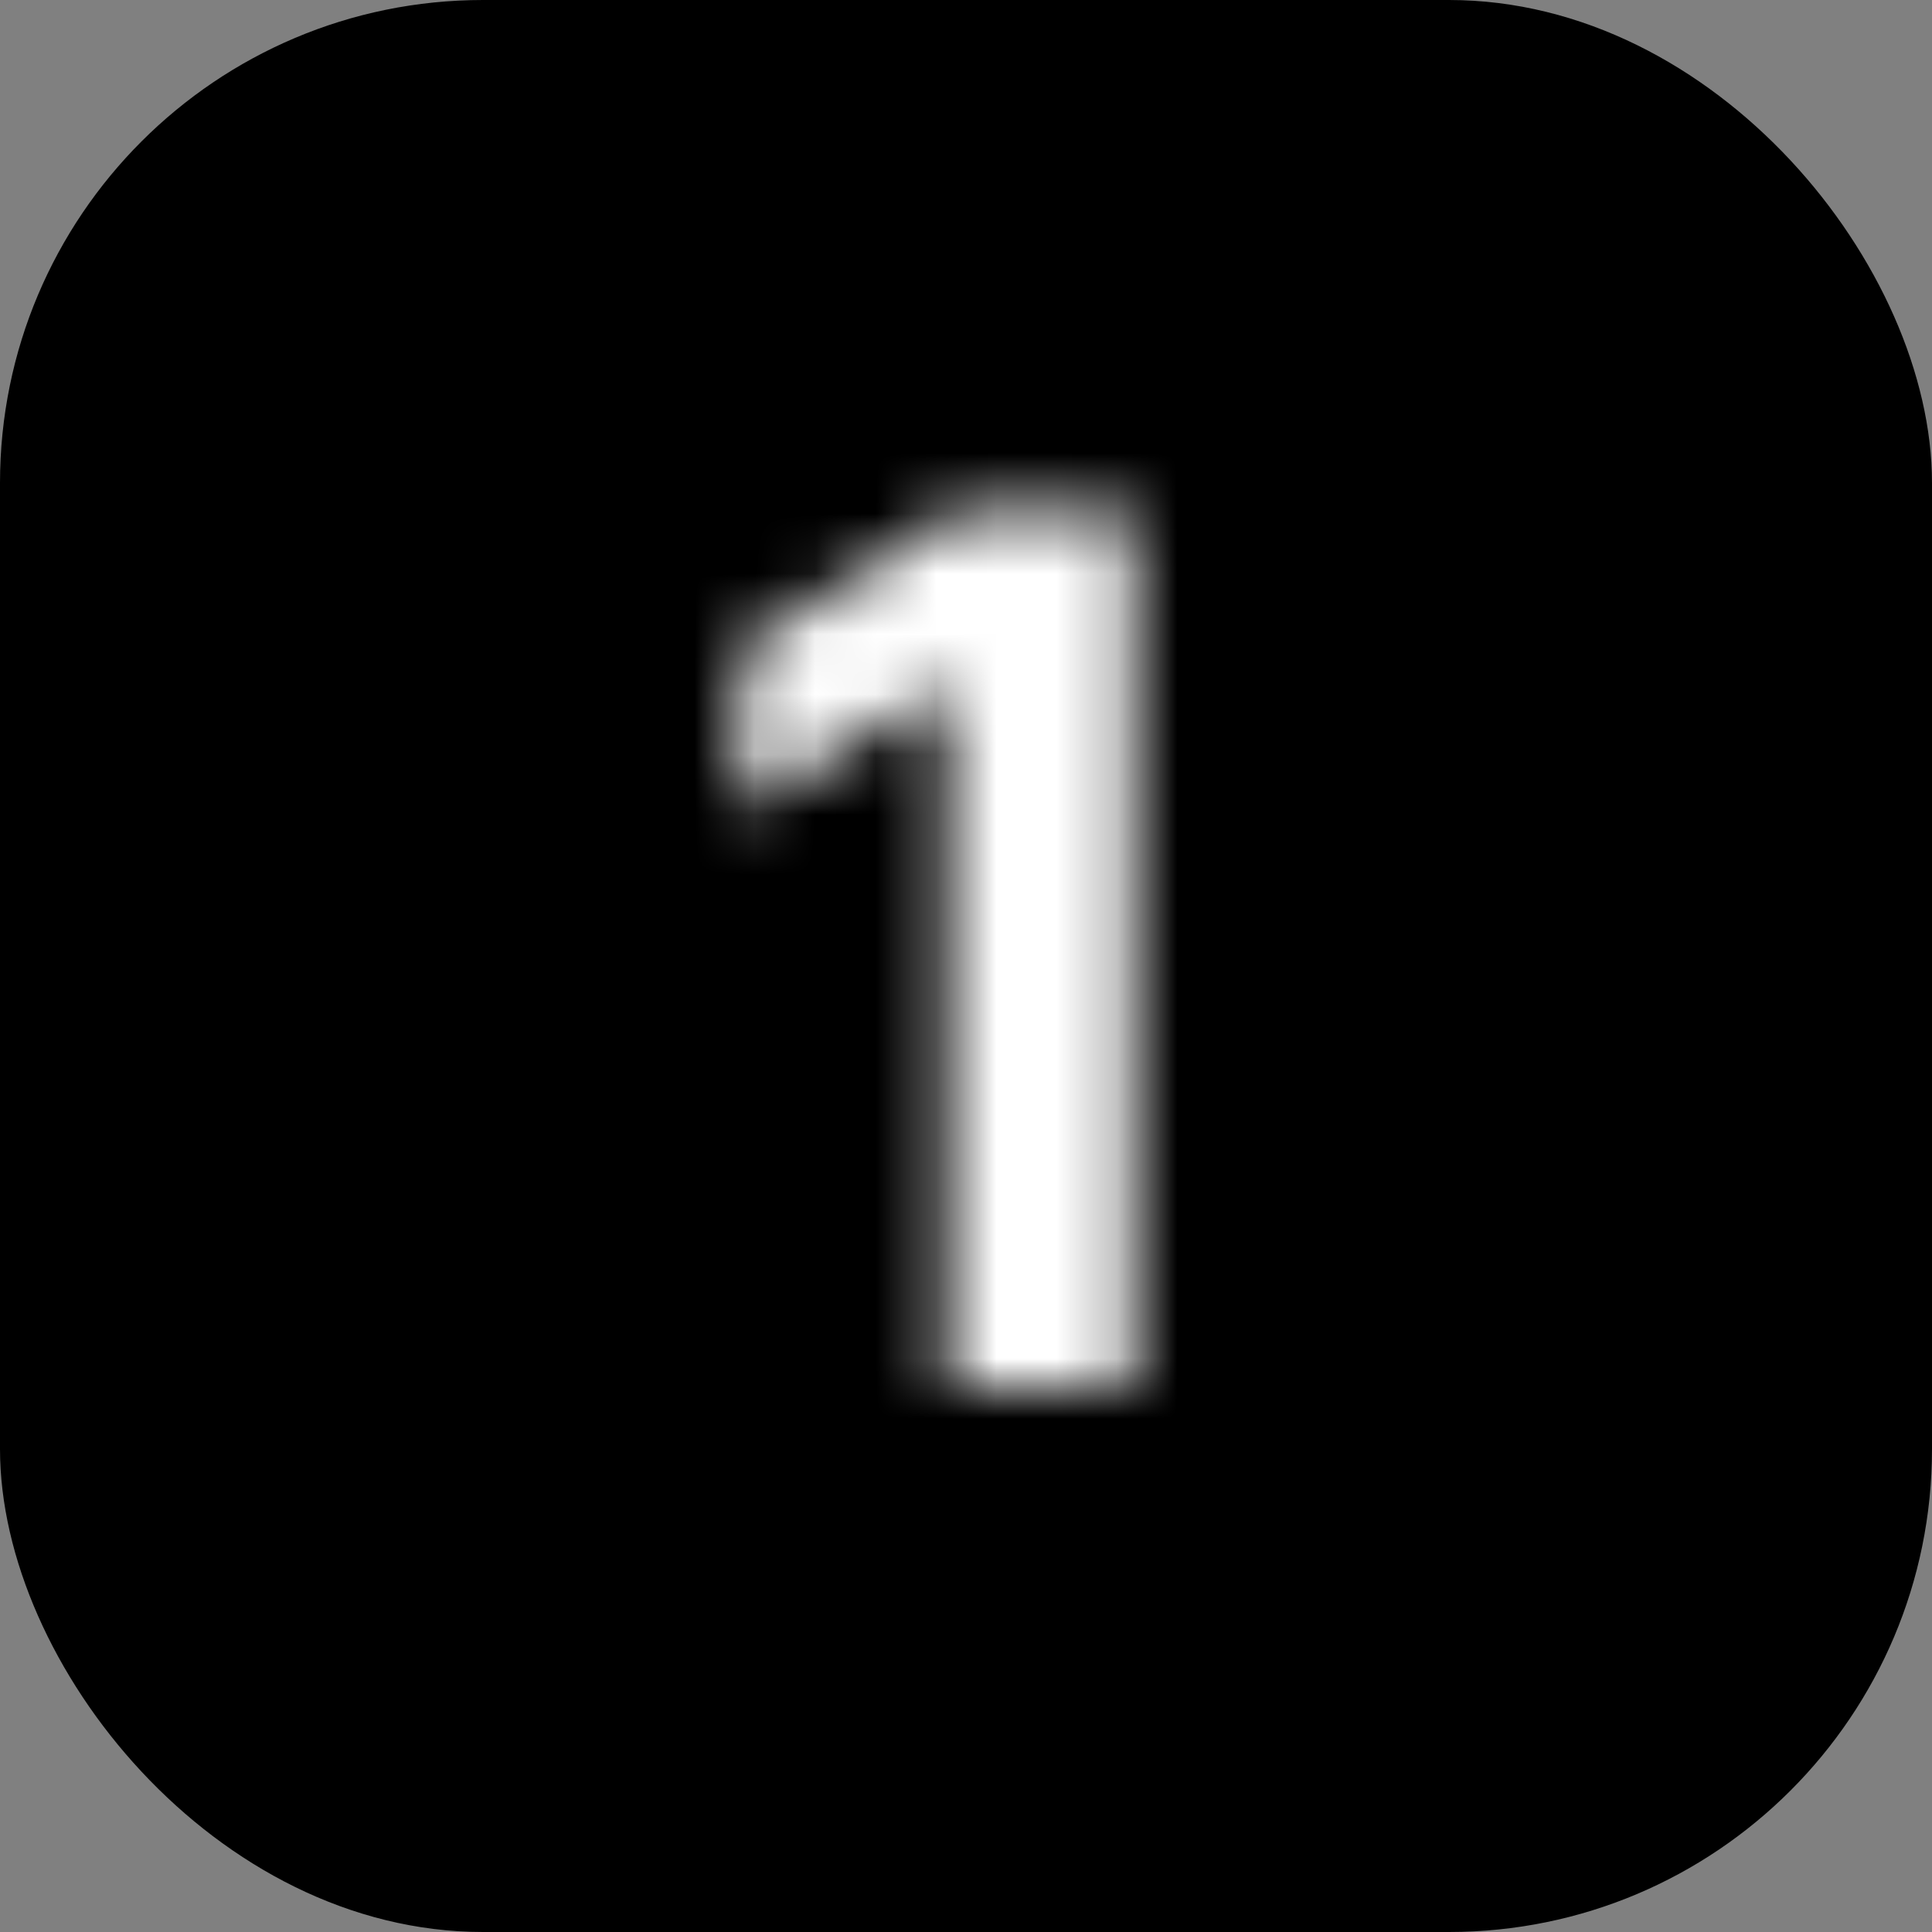 <svg width="32" height="32" viewBox="0 0 32 32" fill="none" xmlns="http://www.w3.org/2000/svg">
<rect x="0" y="0" width="32" height="32" fill="#808080" stroke="none"/>
<g clip-path="url(#clip0_1_1864)">
<rect width="32" height="32" rx="8" fill="black"/>
<mask id="path-2-inside-1_1_1864" fill="white">
<path d="M18.765 8.455V23H15.689V11.374H15.604L12.273 13.462V10.734L15.874 8.455H18.765Z"/>
</mask>
<path d="M18.765 8.455H21.265V5.955H18.765V8.455ZM18.765 23V25.5H21.265V23H18.765ZM15.689 23H13.189V25.5H15.689V23ZM15.689 11.374H18.189V8.874H15.689V11.374ZM15.604 11.374V8.874H14.885L14.276 9.255L15.604 11.374ZM12.273 13.462H9.773V17.979L13.601 15.58L12.273 13.462ZM12.273 10.734L10.936 8.622L9.773 9.358V10.734H12.273ZM15.874 8.455V5.955H15.149L14.537 6.342L15.874 8.455ZM16.265 8.455V23H21.265V8.455H16.265ZM18.765 20.5H15.689V25.5H18.765V20.5ZM18.189 23V11.374H13.189V23H18.189ZM15.689 8.874H15.604V13.874H15.689V8.874ZM14.276 9.255L10.945 11.343L13.601 15.58L16.932 13.492L14.276 9.255ZM14.773 13.462V10.734H9.773V13.462H14.773ZM13.61 12.847L17.211 10.567L14.537 6.342L10.936 8.622L13.61 12.847ZM15.874 10.954H18.765V5.955H15.874V10.954Z" fill="white" mask="url(#path-2-inside-1_1_1864)"/>
</g>
<defs>
<clipPath id="clip0_1_1864">
<rect width="32" height="32" fill="white"/>
</clipPath>
</defs>
</svg>
